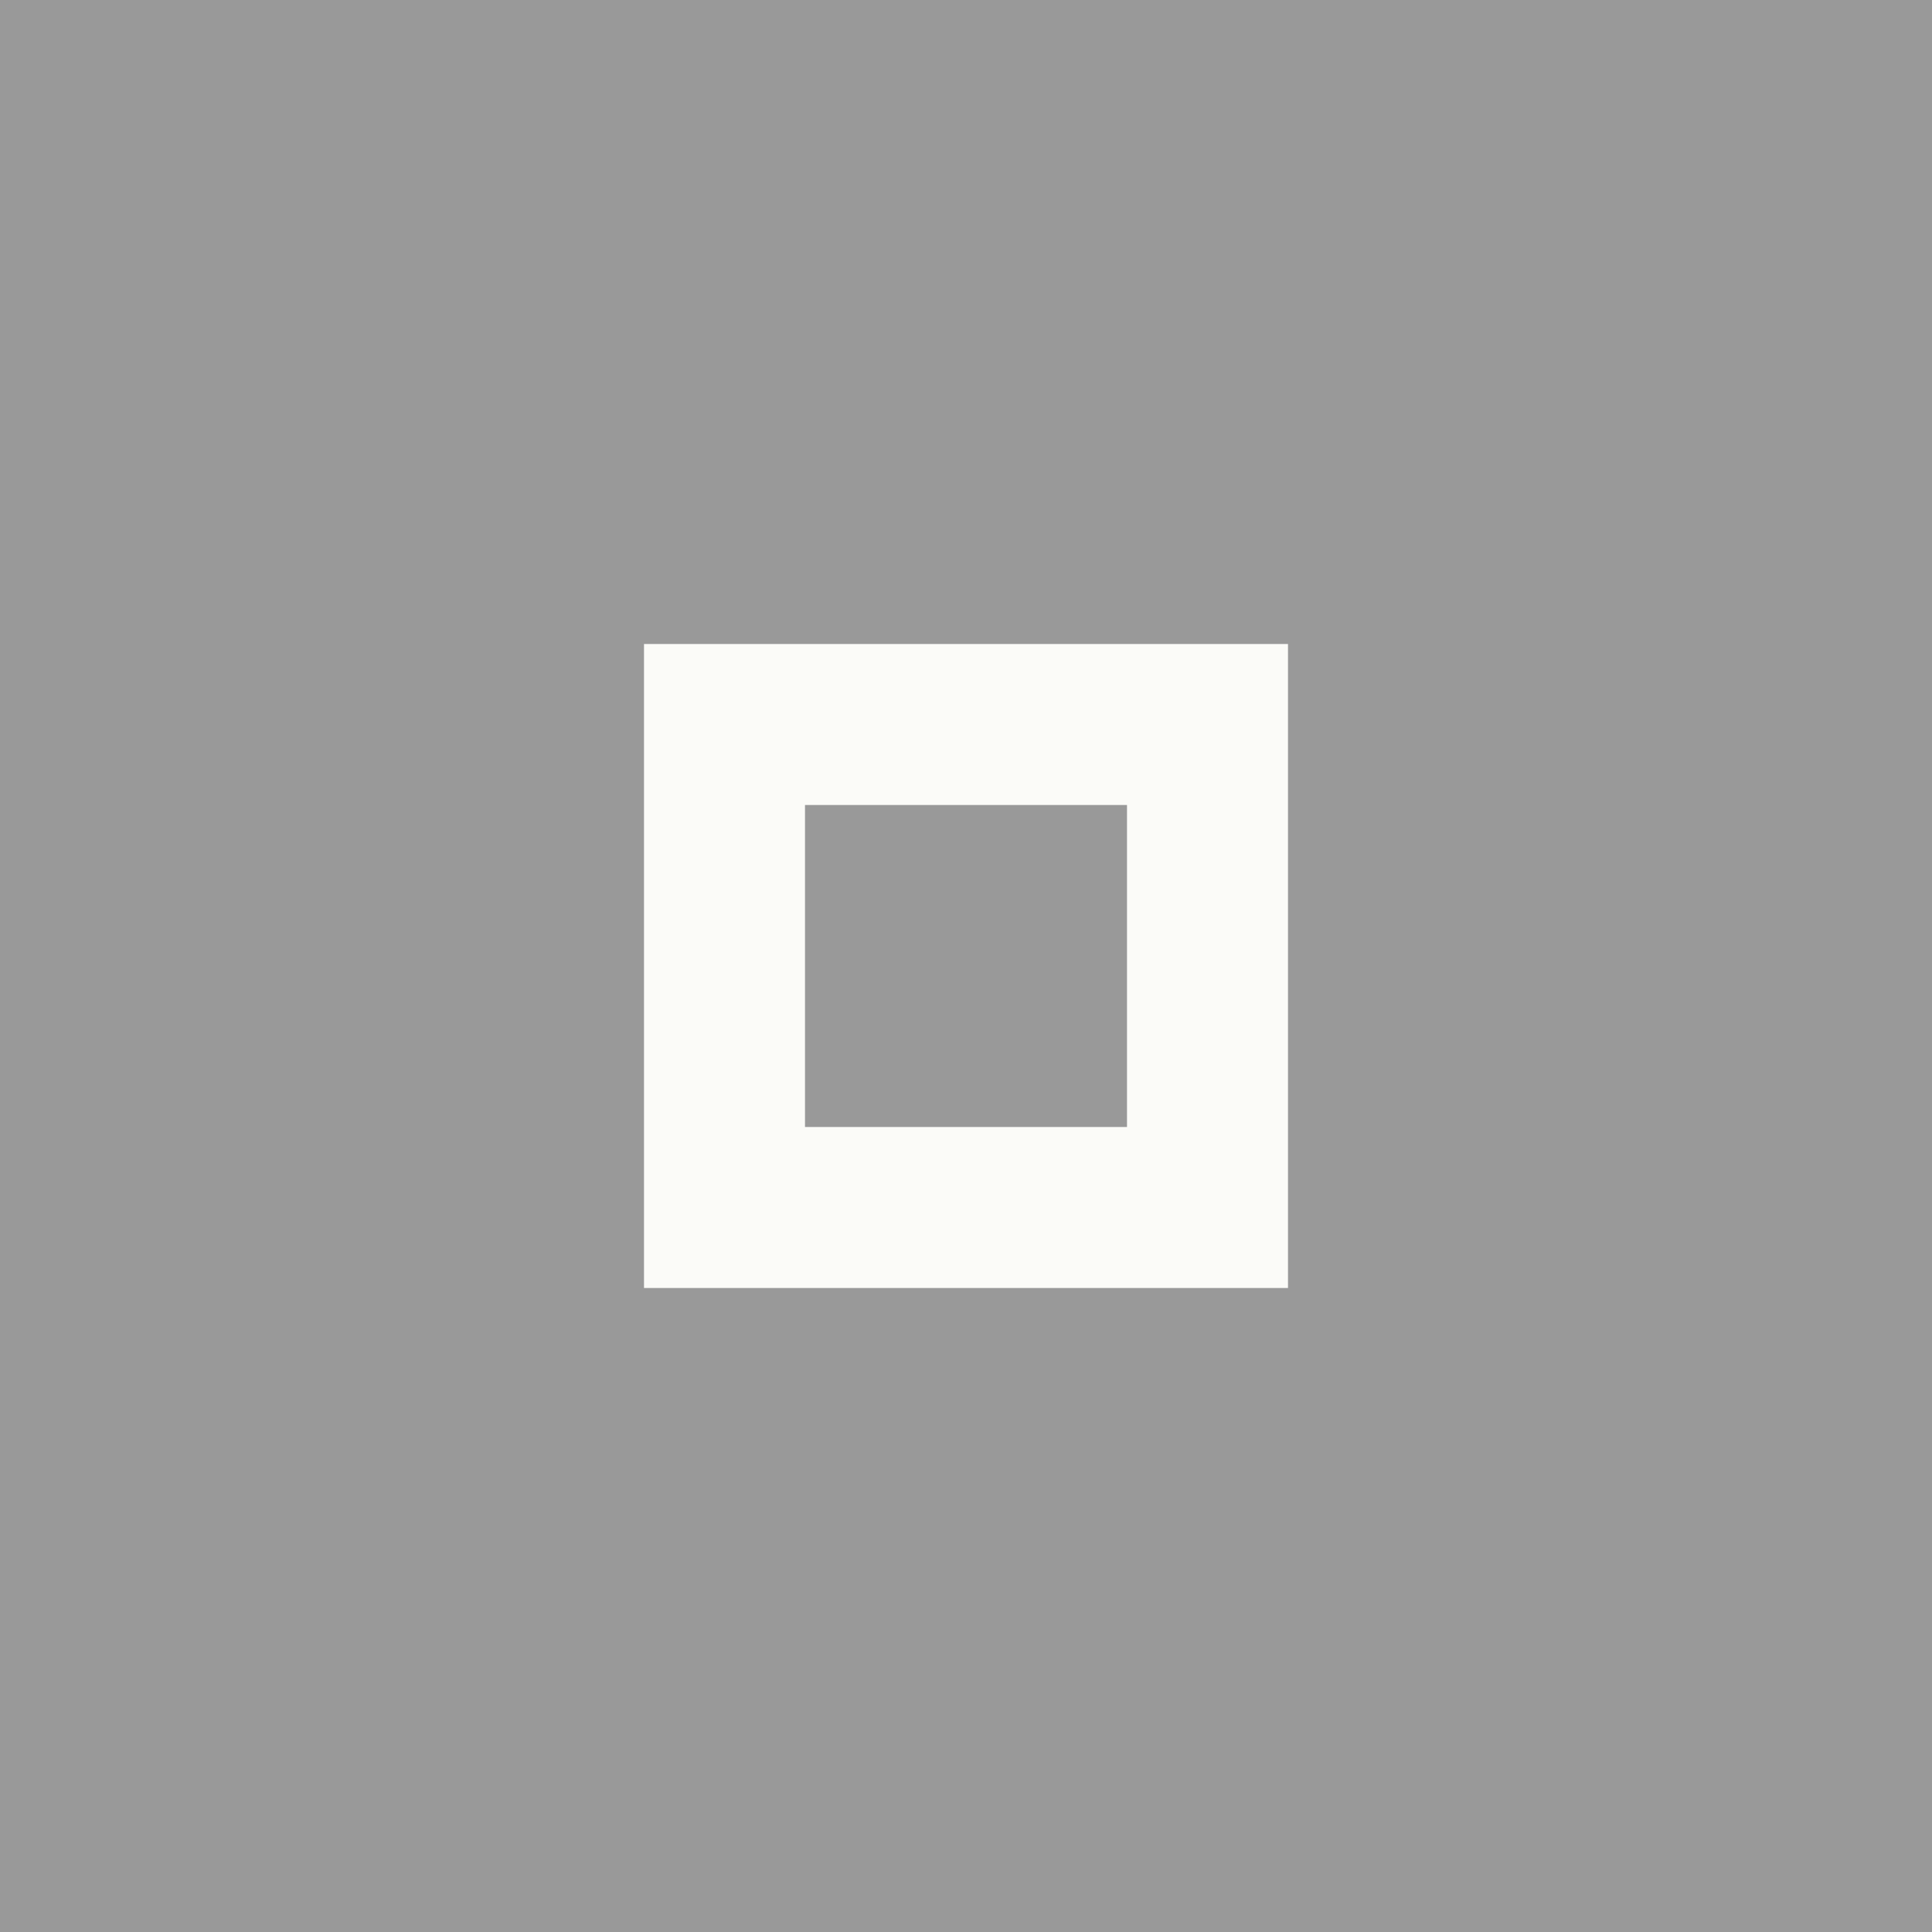 <svg xmlns="http://www.w3.org/2000/svg" width="24" height="24" viewBox="0 0 24 24" fill="#F8F8F2" opacity="0.5">
  <rect x="0" y="0" width="24" height="24" fill="#333333" stroke="none"/>
  <circle cx="12" cy="12" r="10" opacity="0"/>
  <path d="m8 8v8h8v-8h-8zm2 2h4v4h-4v-4z"/>
</svg>
